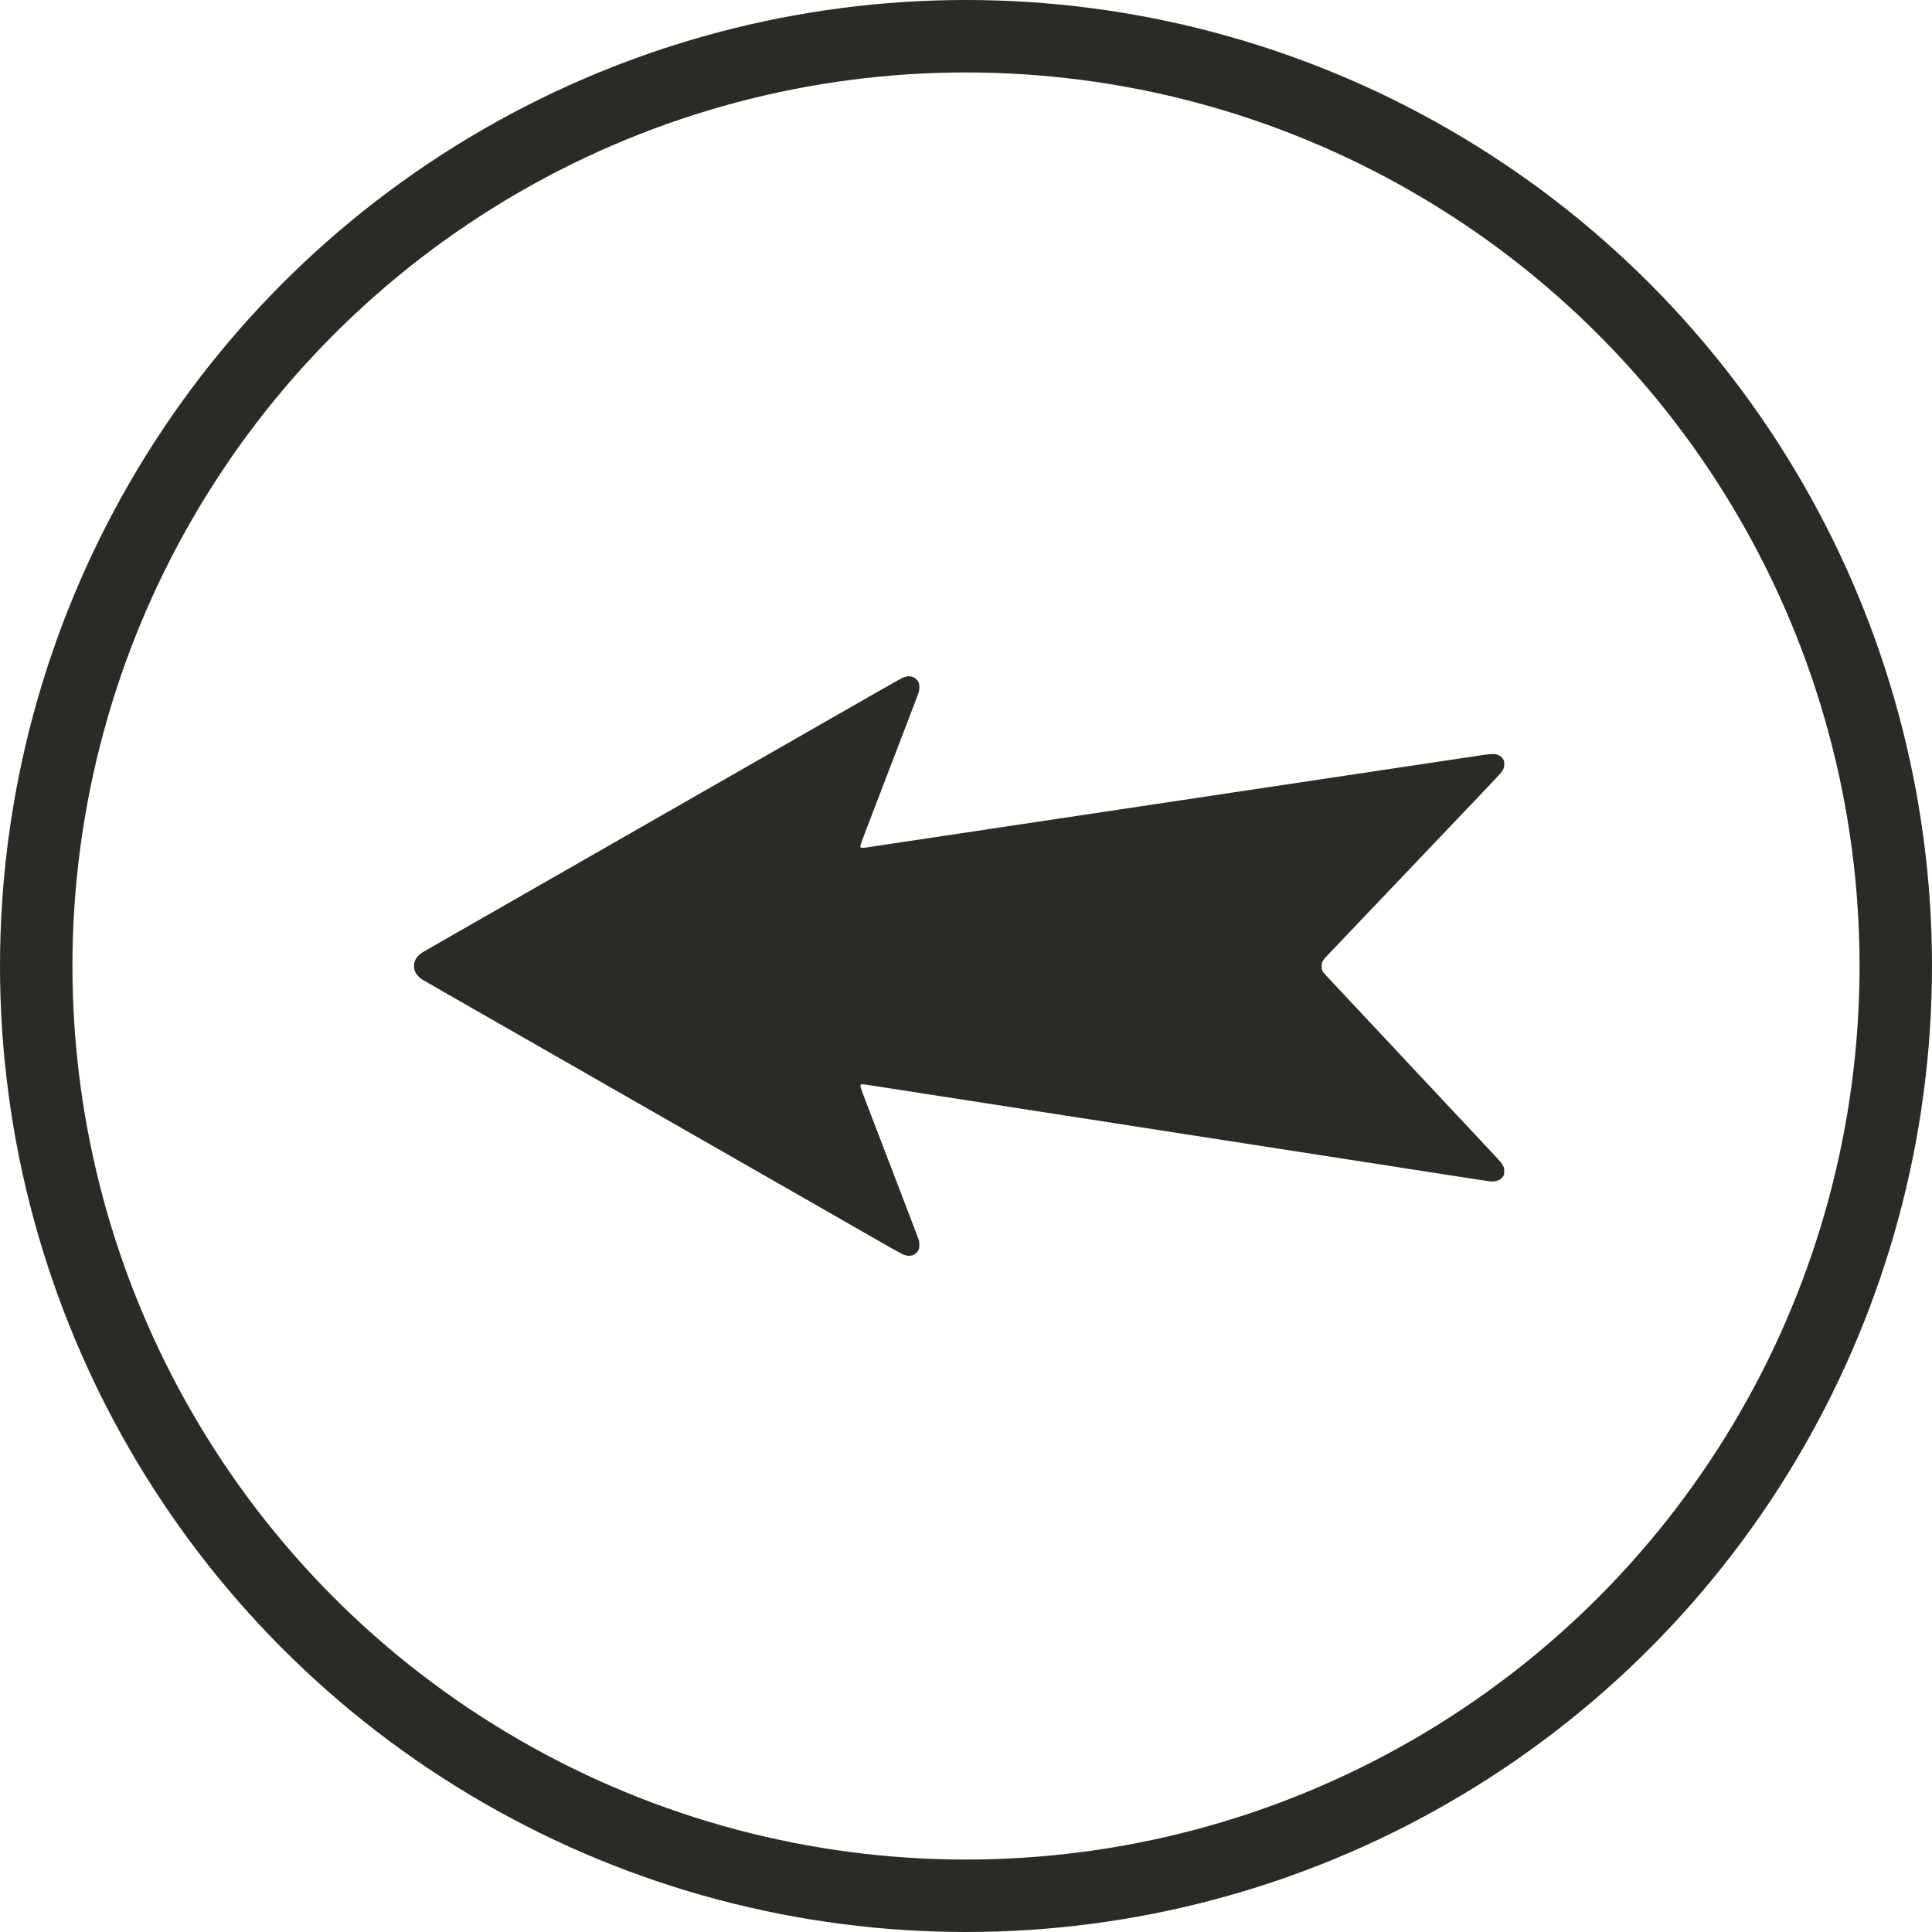 <svg width="80" height="80" viewBox="0 0 80 80" fill="none" xmlns="http://www.w3.org/2000/svg">
<circle r="38.5" transform="matrix(-1 0 0 1 40 40)" stroke="#292C26" stroke-width="3"/>
<path fill-rule="evenodd" clip-rule="evenodd" d="M37.74 28.015C37.878 28.048 37.993 28.144 38.042 28.266C38.078 28.355 38.079 28.541 38.044 28.656C38.023 28.726 37.901 29.052 37.779 29.364C37.755 29.426 37.666 29.658 37.581 29.881C37.496 30.103 37.378 30.411 37.319 30.566C37.26 30.72 37.176 30.938 37.134 31.049C36.893 31.678 36.276 33.289 36.239 33.385C36.215 33.447 36.152 33.611 36.099 33.75C36.046 33.889 35.976 34.071 35.944 34.155C35.606 35.033 35.597 35.06 35.644 35.094C35.669 35.112 35.74 35.114 35.835 35.098C35.873 35.092 36.159 35.049 36.471 35.002C36.782 34.956 37.17 34.898 37.332 34.873C37.494 34.849 37.849 34.796 38.12 34.756C38.391 34.715 38.643 34.677 38.681 34.671C38.718 34.665 38.937 34.632 39.168 34.598C39.398 34.564 39.619 34.531 39.658 34.525C39.697 34.519 39.761 34.509 39.8 34.503C39.839 34.497 40.059 34.464 40.29 34.43C40.52 34.396 40.741 34.363 40.78 34.357C40.819 34.35 40.883 34.34 40.922 34.334C40.961 34.328 41.181 34.295 41.412 34.261C41.642 34.227 42.048 34.166 42.313 34.126C42.578 34.087 42.963 34.029 43.168 33.998C44.389 33.815 44.723 33.765 45.157 33.7C46.305 33.527 46.808 33.452 47.554 33.34C47.99 33.275 48.6 33.184 48.908 33.137C49.217 33.091 49.688 33.02 49.956 32.98C50.224 32.94 50.474 32.903 50.512 32.896C50.549 32.89 50.768 32.857 50.999 32.823C51.395 32.764 51.779 32.707 52.721 32.565C53.501 32.448 54.266 32.334 54.75 32.261C55.018 32.221 55.268 32.184 55.305 32.178C55.343 32.172 55.511 32.146 55.679 32.121C56.008 32.073 56.172 32.048 56.28 32.031C56.317 32.025 56.519 31.995 56.728 31.964C56.936 31.933 57.156 31.901 57.215 31.891C57.274 31.882 57.46 31.855 57.629 31.829C57.797 31.805 57.965 31.779 58.002 31.773C58.04 31.767 58.292 31.729 58.563 31.689C58.834 31.649 59.087 31.611 59.124 31.605C59.162 31.599 59.348 31.571 59.538 31.543C59.728 31.515 59.916 31.487 59.955 31.481C59.993 31.475 60.057 31.465 60.096 31.459C60.135 31.453 60.356 31.42 60.586 31.386C60.817 31.352 61.036 31.319 61.074 31.313C61.649 31.22 61.834 31.205 61.969 31.24C62.095 31.273 62.196 31.351 62.255 31.461C62.283 31.516 62.286 31.531 62.286 31.644C62.286 31.763 62.285 31.771 62.245 31.852C62.223 31.898 62.182 31.964 62.155 31.999C62.127 32.033 61.814 32.367 61.459 32.74C61.104 33.114 60.772 33.462 60.722 33.514C60.562 33.683 60.441 33.809 60.341 33.913C60.288 33.969 59.985 34.287 59.668 34.621C59.352 34.954 59.044 35.278 58.984 35.34C58.78 35.553 58.713 35.622 58.15 36.216C57.173 37.243 56.891 37.539 56.717 37.721C56.669 37.77 56.291 38.167 55.878 38.603C55.464 39.038 55.084 39.438 55.033 39.49C54.843 39.686 54.799 39.74 54.763 39.814C54.73 39.883 54.727 39.898 54.727 40.007C54.727 40.112 54.731 40.132 54.758 40.19C54.796 40.27 54.806 40.283 54.959 40.445C55.026 40.516 55.582 41.11 56.195 41.765C56.808 42.419 57.366 43.016 57.436 43.09C57.506 43.164 57.835 43.516 58.167 43.871C58.499 44.226 58.836 44.585 58.914 44.668C58.992 44.751 59.094 44.86 59.141 44.91C59.187 44.959 59.254 45.03 59.288 45.067C59.323 45.104 59.581 45.38 59.861 45.679C60.955 46.849 61.267 47.182 61.339 47.257C61.38 47.301 61.508 47.437 61.623 47.561C61.738 47.684 61.866 47.821 61.907 47.864C62.137 48.105 62.195 48.178 62.249 48.291C62.284 48.365 62.286 48.376 62.286 48.498C62.286 48.612 62.283 48.634 62.26 48.676C62.182 48.821 62.044 48.904 61.849 48.92C61.745 48.929 61.701 48.923 61.034 48.82C59.953 48.652 59.531 48.586 59.47 48.577C59.436 48.572 59.29 48.549 59.147 48.527C58.736 48.463 58.622 48.445 58.32 48.398C58.164 48.374 57.82 48.321 57.555 48.279C57.29 48.238 57.045 48.2 57.011 48.195C56.977 48.19 56.732 48.152 56.467 48.111C56.202 48.07 55.86 48.017 55.708 47.993C55.555 47.969 55.246 47.921 55.022 47.886C54.798 47.851 54.586 47.819 54.552 47.813C54.517 47.808 54.275 47.771 54.013 47.73C53.752 47.689 53.344 47.626 53.107 47.589C52.87 47.553 52.314 47.466 51.872 47.397C51.429 47.328 50.827 47.235 50.534 47.19C50.241 47.145 49.785 47.074 49.52 47.033C49.255 46.992 49.01 46.954 48.976 46.949C48.942 46.943 48.73 46.91 48.506 46.876C48.076 46.809 47.845 46.773 47.061 46.651C46.796 46.61 46.368 46.543 46.109 46.503C45.85 46.463 45.611 46.426 45.576 46.42C45.461 46.403 44.926 46.32 44.743 46.291C44.52 46.256 44.142 46.197 44.058 46.185C43.966 46.171 43.161 46.046 42.211 45.898C41.753 45.827 41.329 45.761 41.27 45.752C41.211 45.743 41.032 45.715 40.873 45.691C40.531 45.637 39.659 45.502 39.57 45.488C39.536 45.483 39.291 45.445 39.026 45.404C38.761 45.363 38.517 45.325 38.482 45.32C38.415 45.31 37.733 45.203 37.394 45.15C37.279 45.132 37.152 45.112 37.111 45.106C37.071 45.1 36.826 45.062 36.567 45.022C36.309 44.982 36.011 44.936 35.906 44.919C35.766 44.898 35.703 44.892 35.673 44.9C35.589 44.92 35.603 44.973 35.899 45.73C35.938 45.83 36.111 46.281 36.329 46.853C36.372 46.964 36.573 47.49 36.777 48.021C36.981 48.552 37.195 49.111 37.252 49.262C37.31 49.414 37.507 49.927 37.689 50.403C37.871 50.878 38.031 51.303 38.044 51.346C38.062 51.405 38.068 51.456 38.068 51.548C38.068 51.711 38.043 51.778 37.945 51.875C37.804 52.015 37.621 52.037 37.388 51.943C37.339 51.923 36.819 51.632 36.233 51.296C35.4 50.819 33.299 49.615 31.672 48.684C31.594 48.64 30.737 48.149 29.768 47.595C28.798 47.04 27.228 46.141 26.277 45.597C25.327 45.053 24.49 44.574 24.419 44.533C24.211 44.414 20.845 42.488 19.121 41.501C18.254 41.006 17.514 40.58 17.476 40.556C17.385 40.497 17.279 40.393 17.23 40.312C17.167 40.209 17.143 40.125 17.143 40.001C17.143 39.877 17.167 39.793 17.23 39.69C17.279 39.61 17.385 39.505 17.476 39.447C17.514 39.422 18.17 39.045 18.934 38.608C19.697 38.171 21.148 37.341 22.158 36.763C23.168 36.185 24.68 35.319 25.518 34.84C26.356 34.36 27.093 33.938 27.155 33.902C27.287 33.827 29.954 32.3 32.176 31.029C33.017 30.547 33.915 30.033 34.17 29.887C35.966 28.855 37.31 28.091 37.375 28.064C37.452 28.031 37.597 27.998 37.653 28C37.67 28.001 37.709 28.007 37.74 28.015Z" fill="#292C26"/>
</svg>
